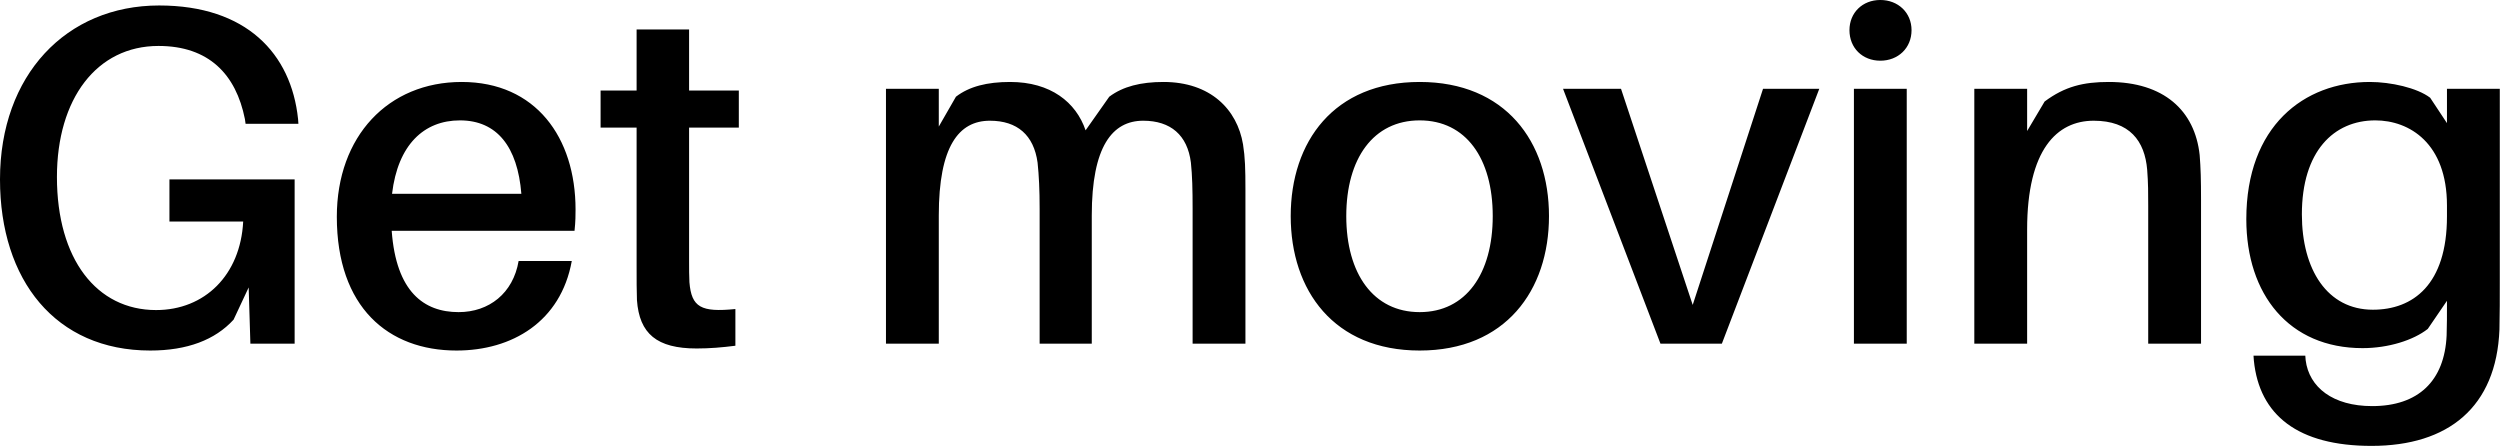 <svg data-v-423bf9ae="" xmlns="http://www.w3.org/2000/svg" viewBox="0 0 336.369 60" class="font"><!----><!----><!----><g data-v-423bf9ae="" id="1ae30497-263f-496c-83d4-68efdc6ae9dd" fill="black" transform="matrix(4.615,0,0,4.615,-3.185,-16.431)"><path d="M5.63 8.79L5.63 10.02L7.78 10.02C7.70 11.58 6.66 12.60 5.24 12.60C3.51 12.60 2.35 11.12 2.35 8.72C2.35 6.44 3.51 4.90 5.31 4.90C6.78 4.90 7.57 5.73 7.83 7.03L7.85 7.17L9.39 7.17L9.38 7.03C9.18 5.12 7.87 3.72 5.33 3.72C2.62 3.72 0.69 5.75 0.69 8.79C0.69 11.73 2.31 13.78 5.07 13.78C6.15 13.78 6.96 13.47 7.50 12.88L7.94 11.94L7.99 13.58L9.28 13.58L9.28 8.79ZM17.47 9.67C17.47 7.57 16.31 5.95 14.15 5.95C12.01 5.95 10.51 7.53 10.51 9.88C10.51 12.52 12.01 13.78 14 13.78C15.62 13.78 17.04 12.94 17.36 11.17L15.81 11.17C15.65 12.11 14.95 12.66 14.06 12.66C13.05 12.66 12.24 12.07 12.11 10.29L17.44 10.29C17.47 10.02 17.47 9.81 17.47 9.67ZM14.10 7.07C15.18 7.07 15.78 7.84 15.89 9.21L12.12 9.21C12.29 7.78 13.05 7.07 14.10 7.07ZM20.78 7.28L22.23 7.28L22.23 6.20L20.78 6.20L20.78 4.42L19.25 4.42L19.25 6.20L18.20 6.20L18.20 7.28L19.25 7.28L19.25 11.31C19.25 11.73 19.25 12.05 19.26 12.31C19.33 13.29 19.84 13.72 21 13.72C21.38 13.72 21.74 13.69 22.13 13.64L22.13 12.57C21.13 12.67 20.85 12.52 20.79 11.79C20.78 11.59 20.78 11.42 20.78 11.17ZM36.93 7.77C36.76 6.75 35.98 5.95 34.61 5.95C33.95 5.95 33.43 6.08 33.03 6.38L32.34 7.36C32.06 6.54 31.32 5.95 30.14 5.95C29.47 5.95 28.95 6.08 28.56 6.38L28.06 7.25L28.06 6.15L26.52 6.15L26.52 13.58L28.06 13.58L28.06 9.84C28.06 7.83 28.64 7.08 29.55 7.08C30.35 7.08 30.83 7.50 30.94 8.30C30.98 8.68 31.00 9.09 31.00 9.65L31.00 13.58L32.52 13.58L32.52 9.84C32.52 7.83 33.12 7.08 34.02 7.08C34.82 7.08 35.31 7.50 35.41 8.30C35.45 8.68 35.46 9.09 35.46 9.65L35.46 13.58L37.00 13.58L37.00 9.09C37.00 8.48 36.99 8.15 36.93 7.77ZM42.08 5.95C39.58 5.95 38.32 7.69 38.32 9.86C38.32 12.03 39.58 13.78 42.08 13.78C44.58 13.78 45.85 12.03 45.85 9.86C45.85 7.69 44.58 5.95 42.08 5.95ZM42.08 12.66C40.73 12.66 39.94 11.54 39.94 9.86C39.94 8.18 40.73 7.07 42.08 7.07C43.43 7.07 44.21 8.18 44.21 9.86C44.21 11.54 43.43 12.66 42.08 12.66ZM53.73 6.15L52.09 6.15L50.04 12.45L47.95 6.15L46.26 6.15L49.10 13.58L50.89 13.58ZM55.51 3.56C54.99 3.56 54.61 3.93 54.61 4.44C54.61 4.96 54.99 5.33 55.51 5.33C56.03 5.33 56.42 4.96 56.42 4.44C56.42 3.93 56.03 3.56 55.51 3.56ZM56.28 13.58L56.28 6.15L54.74 6.15L54.74 13.58ZM64.82 8.08C64.68 6.78 63.77 5.95 62.17 5.95C61.43 5.95 60.89 6.08 60.30 6.52L59.79 7.38L59.79 6.15L58.25 6.15L58.25 13.58L59.79 13.58L59.79 10.25C59.79 7.92 60.66 7.08 61.73 7.08C62.78 7.08 63.22 7.67 63.29 8.51C63.32 8.89 63.32 9.21 63.32 9.56L63.32 13.58L64.86 13.58L64.86 9.39C64.86 8.79 64.85 8.46 64.82 8.08ZM73.57 6.15L72.03 6.15L72.03 7.15L71.54 6.41C71.16 6.12 70.39 5.95 69.78 5.95C67.86 5.95 66.18 7.24 66.18 9.95C66.18 12.14 67.42 13.71 69.57 13.71C70.32 13.71 71.05 13.48 71.47 13.15L72.03 12.33L72.03 12.49C72.03 12.75 72.03 13.02 72.02 13.34C71.96 14.67 71.19 15.40 69.85 15.40C68.70 15.40 68.01 14.85 67.91 14.06L67.90 13.93L66.39 13.93L66.40 14.07C66.56 15.67 67.69 16.56 69.83 16.56C72.07 16.56 73.47 15.43 73.56 13.17C73.57 12.77 73.57 12.19 73.57 11.73ZM69.87 12.59C68.54 12.59 67.80 11.42 67.80 9.81C67.80 7.97 68.73 7.07 69.94 7.07C70.94 7.07 72.03 7.74 72.03 9.55L72.03 9.87C72.03 11.86 71.04 12.59 69.87 12.59Z"></path></g><!----><!----></svg>